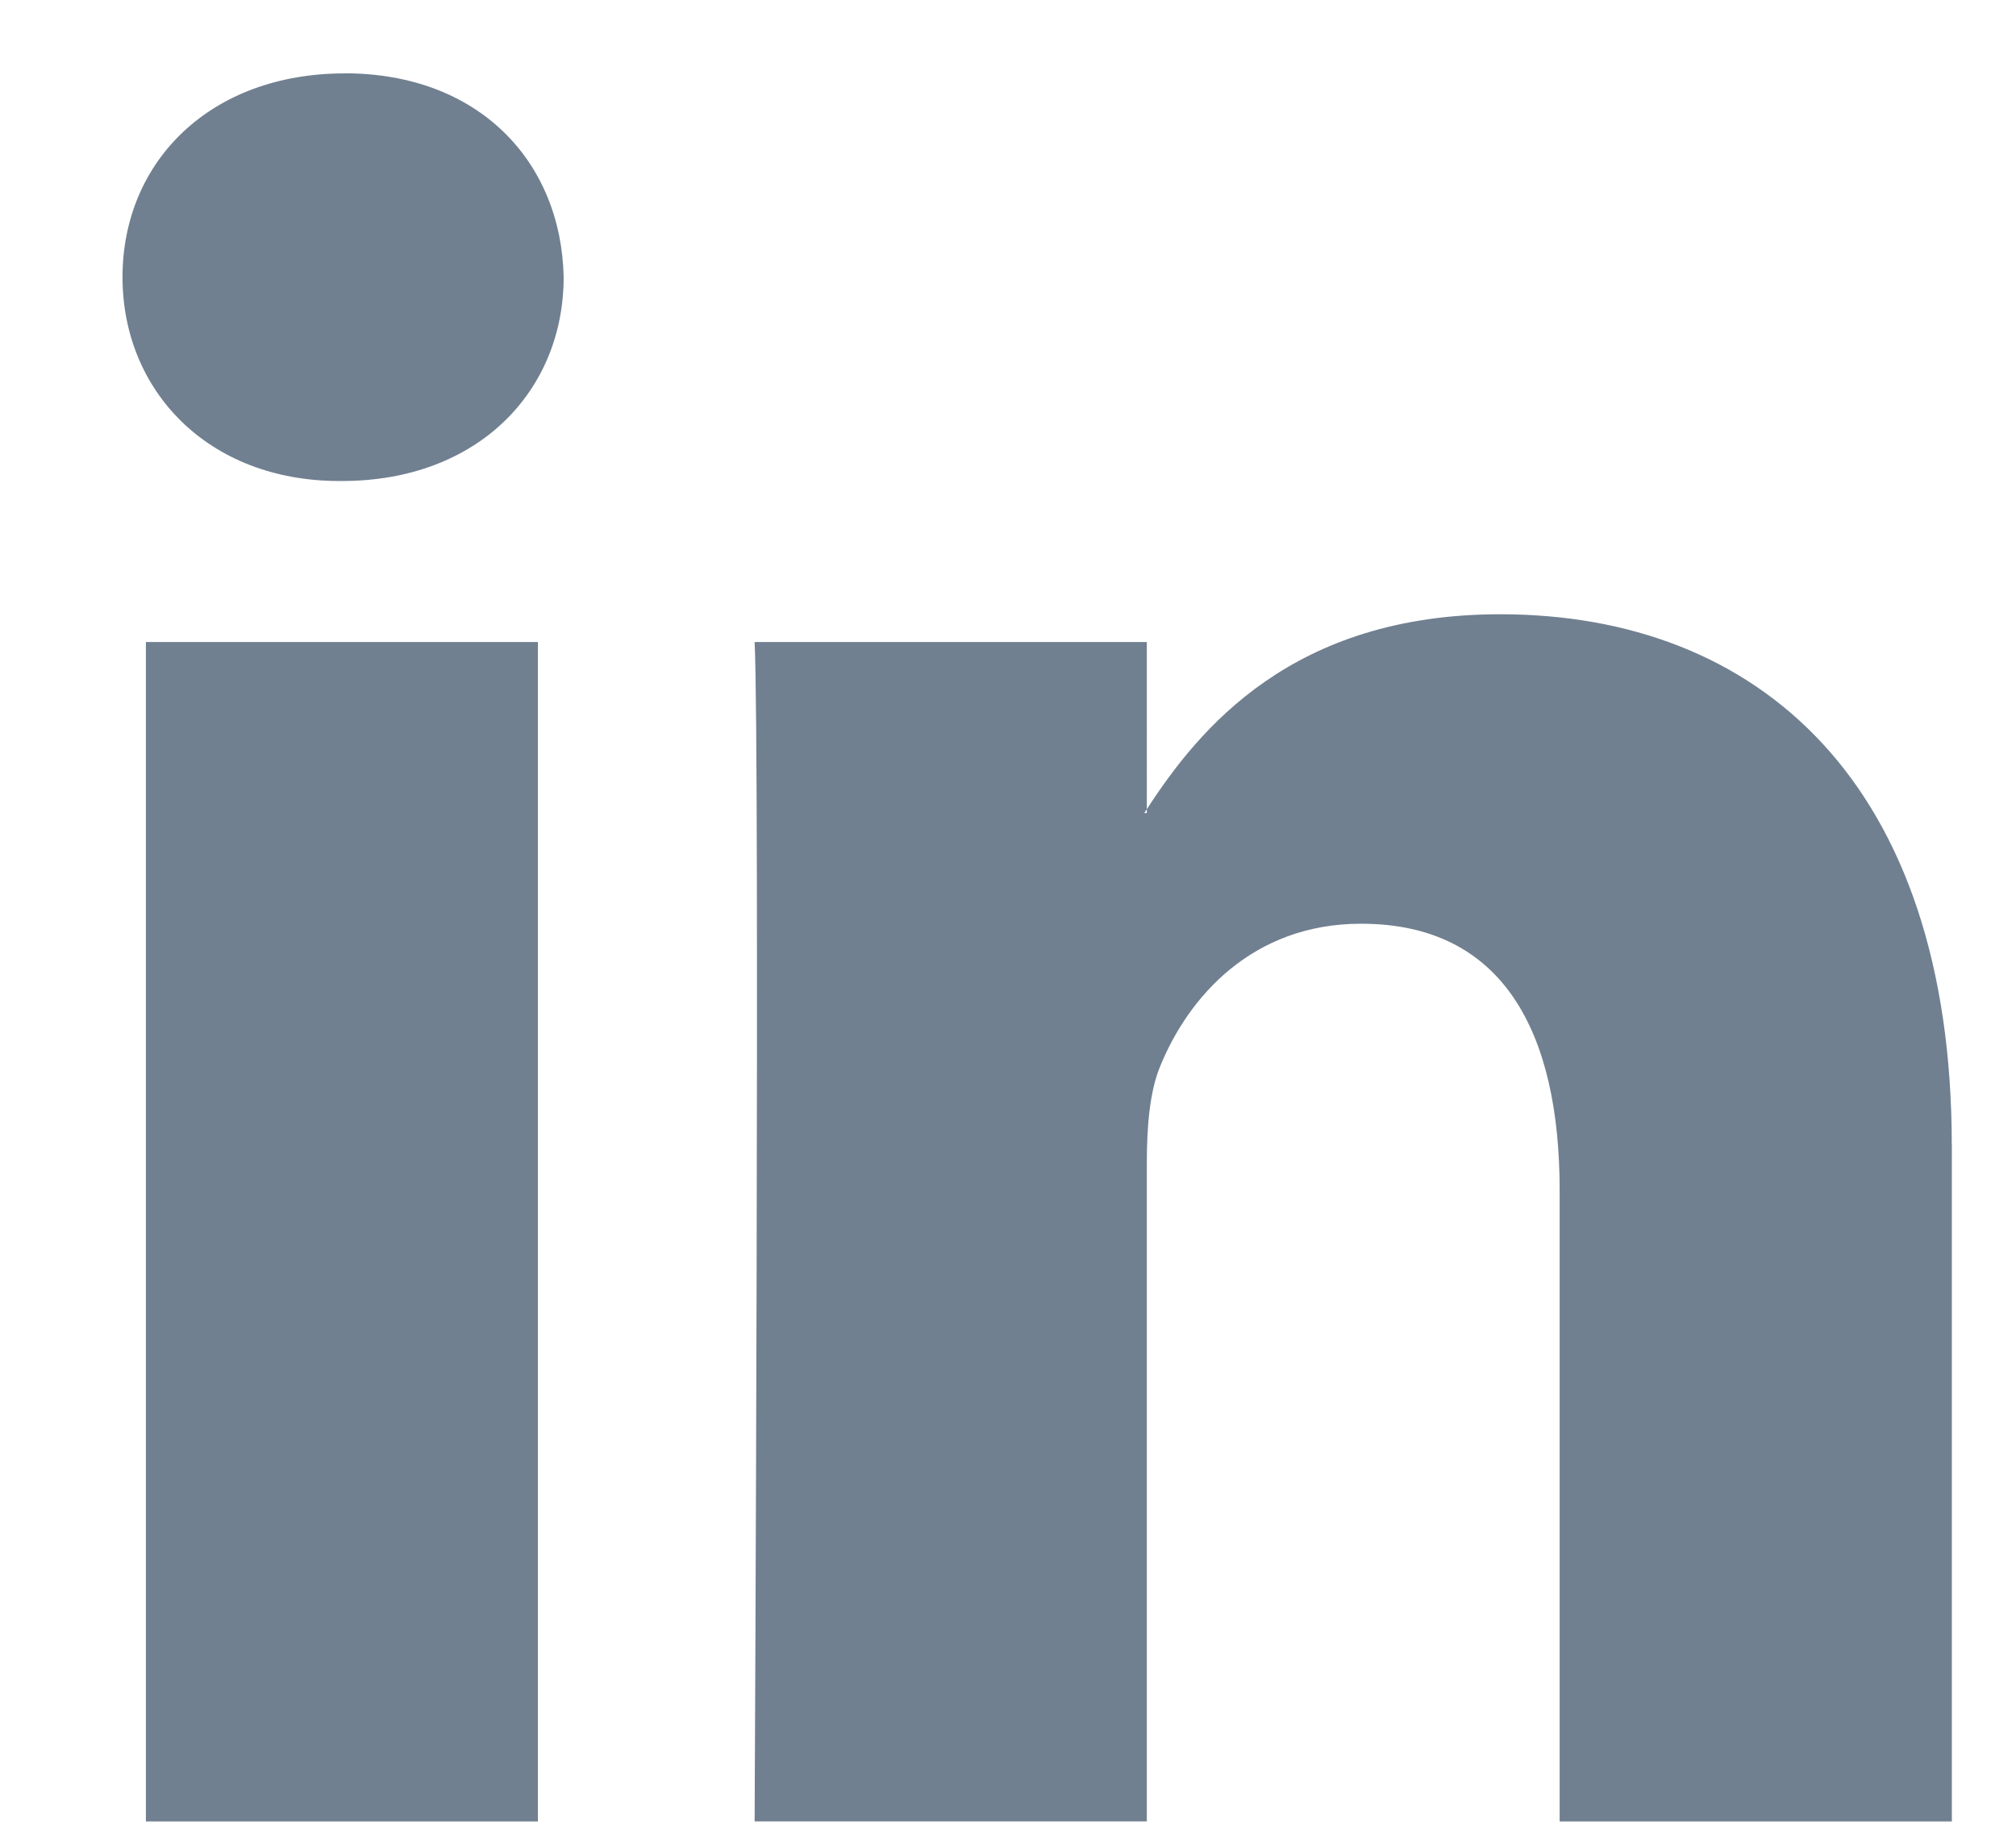 <svg xmlns="http://www.w3.org/2000/svg" width="22" height="20" viewBox="0 0 22 20">
    <g fill="#708090" fill-rule="evenodd">
        <path d="M21.3 12.496v7.38H17.02V12.99c0-1.73-.619-2.91-2.167-2.91-1.183 0-1.886.796-2.196 1.565-.112.275-.142.658-.142 1.044v7.187h-4.28s.058-11.662 0-12.87h4.28V8.83c-.009.014-.02.028-.028.042h.028V8.83c.569-.876 1.584-2.127 3.857-2.127 2.816 0 4.927 1.84 4.927 5.793zM3.76.801c-1.465 0-2.423.96-2.423 2.224 0 1.235.93 2.224 2.366 2.224h.028c1.493 0 2.42-.989 2.42-2.224C6.125 1.762 5.225.8 3.76.8zM1.592 19.876H5.87V7.006H1.592z"/>
    </g>
</svg>
